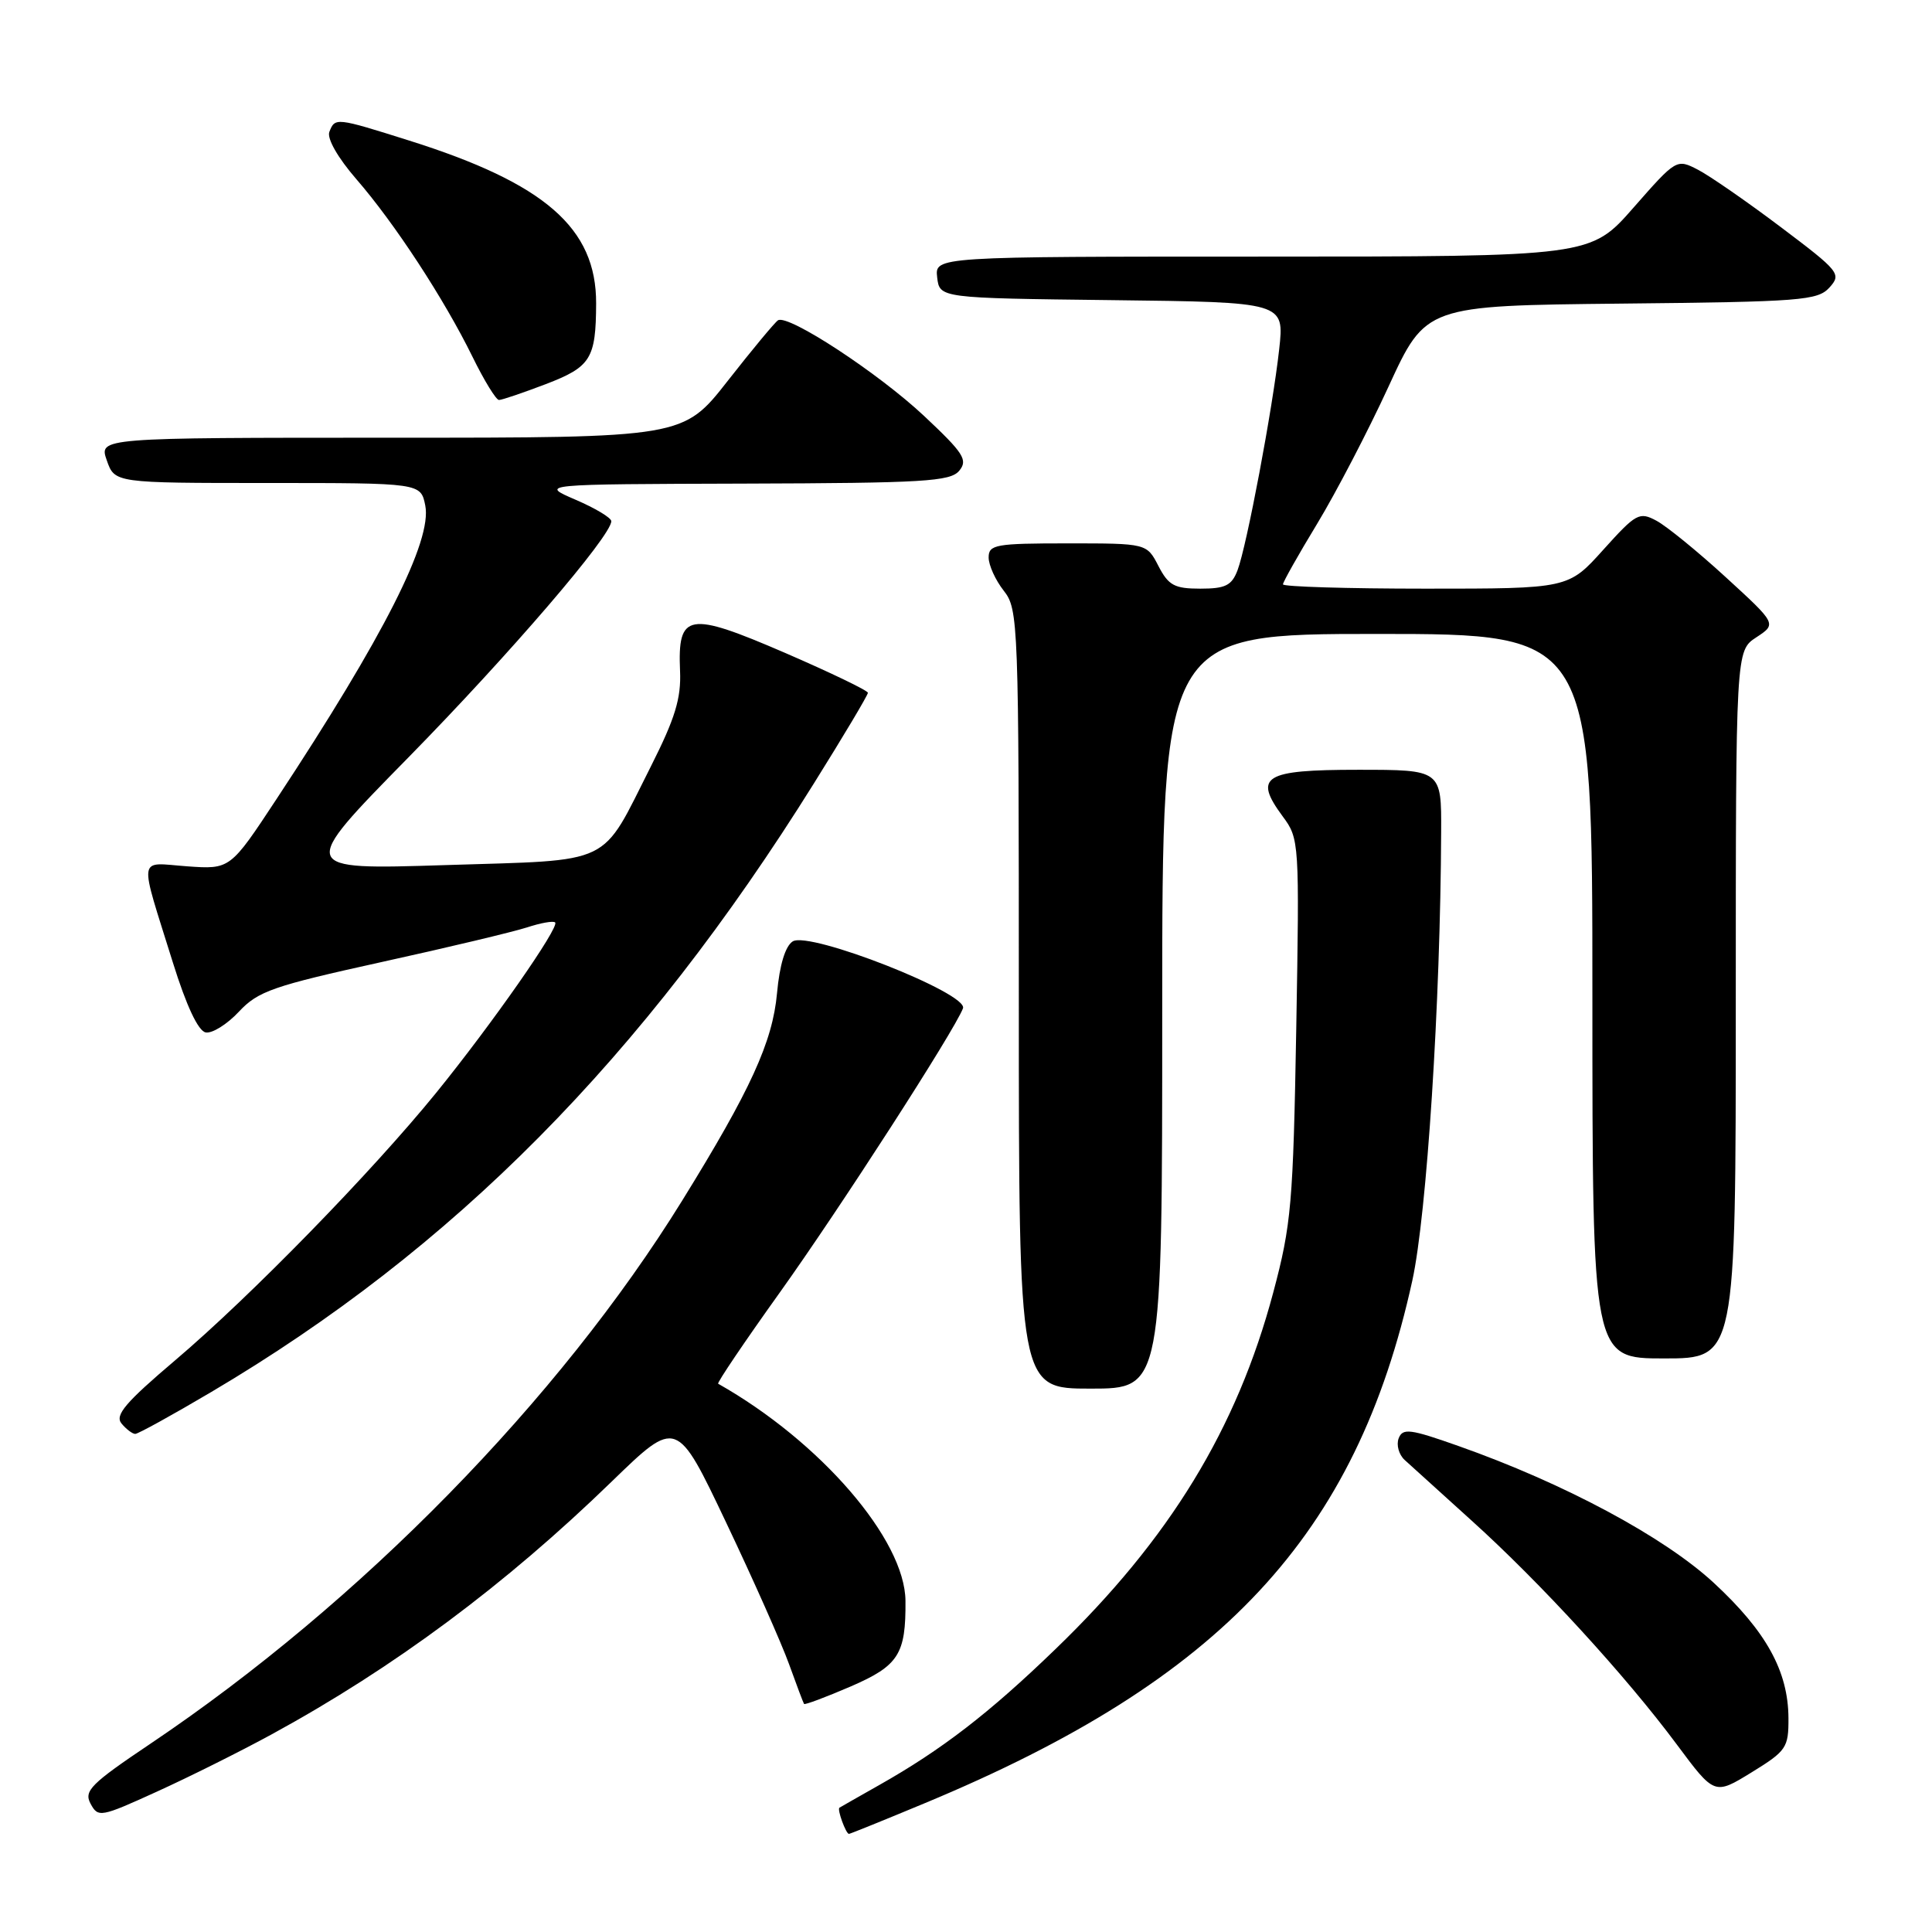 <?xml version="1.0" encoding="UTF-8" standalone="no"?>
<!DOCTYPE svg PUBLIC "-//W3C//DTD SVG 1.1//EN" "http://www.w3.org/Graphics/SVG/1.1/DTD/svg11.dtd" >
<svg xmlns="http://www.w3.org/2000/svg" xmlns:xlink="http://www.w3.org/1999/xlink" version="1.1" viewBox="0 0 256 256">
 <g >
 <path fill="currentColor"
d=" M 122.59 238.91 C 161.96 222.53 179.71 203.49 187.14 169.68 C 189.06 160.91 190.87 132.90 190.96 110.25 C 191.00 102.00 191.00 102.00 179.97 102.00 C 167.45 102.00 166.05 102.87 169.96 108.17 C 172.17 111.14 172.19 111.54 171.76 136.34 C 171.35 159.48 171.11 162.28 168.71 171.27 C 163.89 189.34 154.99 203.92 139.83 218.54 C 131.07 227.01 124.78 231.85 116.50 236.53 C 113.75 238.08 111.38 239.44 111.23 239.53 C 110.90 239.75 112.09 243.00 112.49 243.00 C 112.64 243.00 117.19 241.16 122.59 238.91 Z  M 36.00 229.81 C 52.21 220.97 66.95 210.01 81.08 196.29 C 89.67 187.96 89.67 187.96 96.21 201.73 C 99.81 209.30 103.56 217.75 104.55 220.50 C 105.54 223.25 106.44 225.63 106.54 225.78 C 106.64 225.93 109.44 224.88 112.76 223.45 C 119.07 220.71 120.04 219.19 119.98 212.12 C 119.91 204.00 108.72 191.02 95.16 183.35 C 94.98 183.24 98.63 177.83 103.28 171.33 C 111.29 160.13 126.43 136.64 127.60 133.61 C 128.35 131.64 107.26 123.35 105.04 124.74 C 104.06 125.36 103.30 127.85 102.96 131.60 C 102.37 138.06 99.46 144.43 90.39 159.09 C 74.09 185.45 47.78 212.32 19.98 231.02 C 12.02 236.37 11.09 237.30 12.00 239.00 C 13.00 240.86 13.33 240.80 20.77 237.41 C 25.02 235.48 31.88 232.06 36.00 229.81 Z  M 236.98 227.66 C 236.95 221.44 234.03 216.16 227.08 209.73 C 220.48 203.63 207.23 196.53 193.22 191.59 C 186.83 189.33 185.86 189.21 185.33 190.59 C 185.00 191.45 185.35 192.73 186.11 193.44 C 186.88 194.15 190.88 197.77 195.00 201.49 C 204.07 209.67 215.43 222.06 222.19 231.16 C 227.18 237.87 227.18 237.87 232.09 234.85 C 236.71 232.01 237.00 231.58 236.98 227.66 Z  M 27.99 184.45 C 60.08 165.49 85.15 140.18 107.85 103.80 C 111.78 97.51 115.00 92.11 115.00 91.80 C 115.00 91.50 110.05 89.12 104.00 86.50 C 91.17 80.96 89.78 81.20 90.11 88.91 C 90.27 92.53 89.45 95.19 86.27 101.50 C 79.49 114.92 81.57 113.91 59.00 114.63 C 39.50 115.25 39.50 115.25 54.10 100.38 C 67.53 86.69 81.00 71.01 81.00 69.06 C 81.00 68.61 78.86 67.33 76.25 66.21 C 71.50 64.16 71.50 64.16 98.63 64.08 C 122.38 64.01 125.92 63.80 127.10 62.38 C 128.28 60.95 127.70 60.05 122.46 55.13 C 116.39 49.43 104.45 41.61 103.09 42.44 C 102.69 42.69 99.69 46.30 96.44 50.45 C 90.53 58.00 90.53 58.00 51.82 58.00 C 13.10 58.00 13.10 58.00 14.15 61.00 C 15.20 64.00 15.20 64.00 35.47 64.00 C 55.75 64.00 55.75 64.00 56.35 66.98 C 57.28 71.64 50.86 84.31 36.66 105.85 C 30.50 115.20 30.50 115.20 24.78 114.79 C 18.17 114.31 18.37 112.99 22.91 127.55 C 24.69 133.26 26.26 136.61 27.25 136.80 C 28.10 136.97 30.08 135.74 31.65 134.06 C 34.20 131.33 36.17 130.65 50.50 127.49 C 59.30 125.56 67.99 123.48 69.82 122.89 C 71.64 122.29 73.33 121.99 73.56 122.23 C 74.17 122.84 65.16 135.73 57.78 144.82 C 49.28 155.28 33.24 171.73 23.23 180.23 C 16.62 185.84 15.19 187.52 16.10 188.62 C 16.73 189.38 17.55 190.00 17.92 190.00 C 18.30 190.00 22.83 187.50 27.99 184.45 Z  M 154.00 134.00 C 154.00 84.00 154.00 84.00 182.50 84.00 C 211.00 84.00 211.00 84.00 211.00 132.00 C 211.00 180.00 211.00 180.00 220.50 180.00 C 230.00 180.00 230.00 180.00 230.00 133.12 C 230.00 86.23 230.00 86.23 232.72 84.45 C 235.43 82.67 235.43 82.67 228.67 76.48 C 224.95 73.07 220.82 69.71 219.49 69.00 C 217.22 67.78 216.79 68.02 212.44 72.85 C 207.81 78.00 207.81 78.00 188.91 78.00 C 178.51 78.00 170.00 77.74 170.00 77.43 C 170.00 77.12 172.04 73.50 174.53 69.40 C 177.02 65.29 181.28 57.11 183.99 51.22 C 188.92 40.50 188.92 40.50 214.82 40.23 C 238.65 39.99 240.85 39.82 242.41 38.10 C 244.03 36.31 243.75 35.96 235.96 30.09 C 231.49 26.72 226.55 23.30 224.99 22.49 C 222.16 21.03 222.12 21.05 216.45 27.51 C 210.76 34.00 210.76 34.00 167.31 34.00 C 123.87 34.00 123.87 34.00 124.18 36.75 C 124.50 39.50 124.50 39.50 147.35 39.77 C 170.19 40.04 170.19 40.04 169.50 46.27 C 168.63 54.15 165.20 72.35 163.98 75.56 C 163.21 77.59 162.37 78.00 159.05 78.00 C 155.62 78.00 154.83 77.57 153.50 75.00 C 151.95 72.00 151.95 72.00 141.47 72.00 C 131.92 72.00 131.00 72.16 131.00 73.87 C 131.00 74.89 131.90 76.87 133.00 78.27 C 134.94 80.74 135.00 82.33 135.00 132.41 C 135.00 184.00 135.00 184.00 144.50 184.00 C 154.00 184.00 154.00 184.00 154.00 134.00 Z  M 72.32 50.90 C 78.29 48.61 78.96 47.54 78.99 40.20 C 79.02 30.22 72.21 24.29 54.20 18.62 C 44.50 15.56 44.39 15.55 43.64 17.48 C 43.31 18.36 44.76 20.90 47.21 23.73 C 52.30 29.59 58.85 39.62 62.60 47.26 C 64.15 50.42 65.73 53.00 66.12 53.00 C 66.51 53.00 69.30 52.05 72.32 50.90 Z "/>
</g>
</svg>